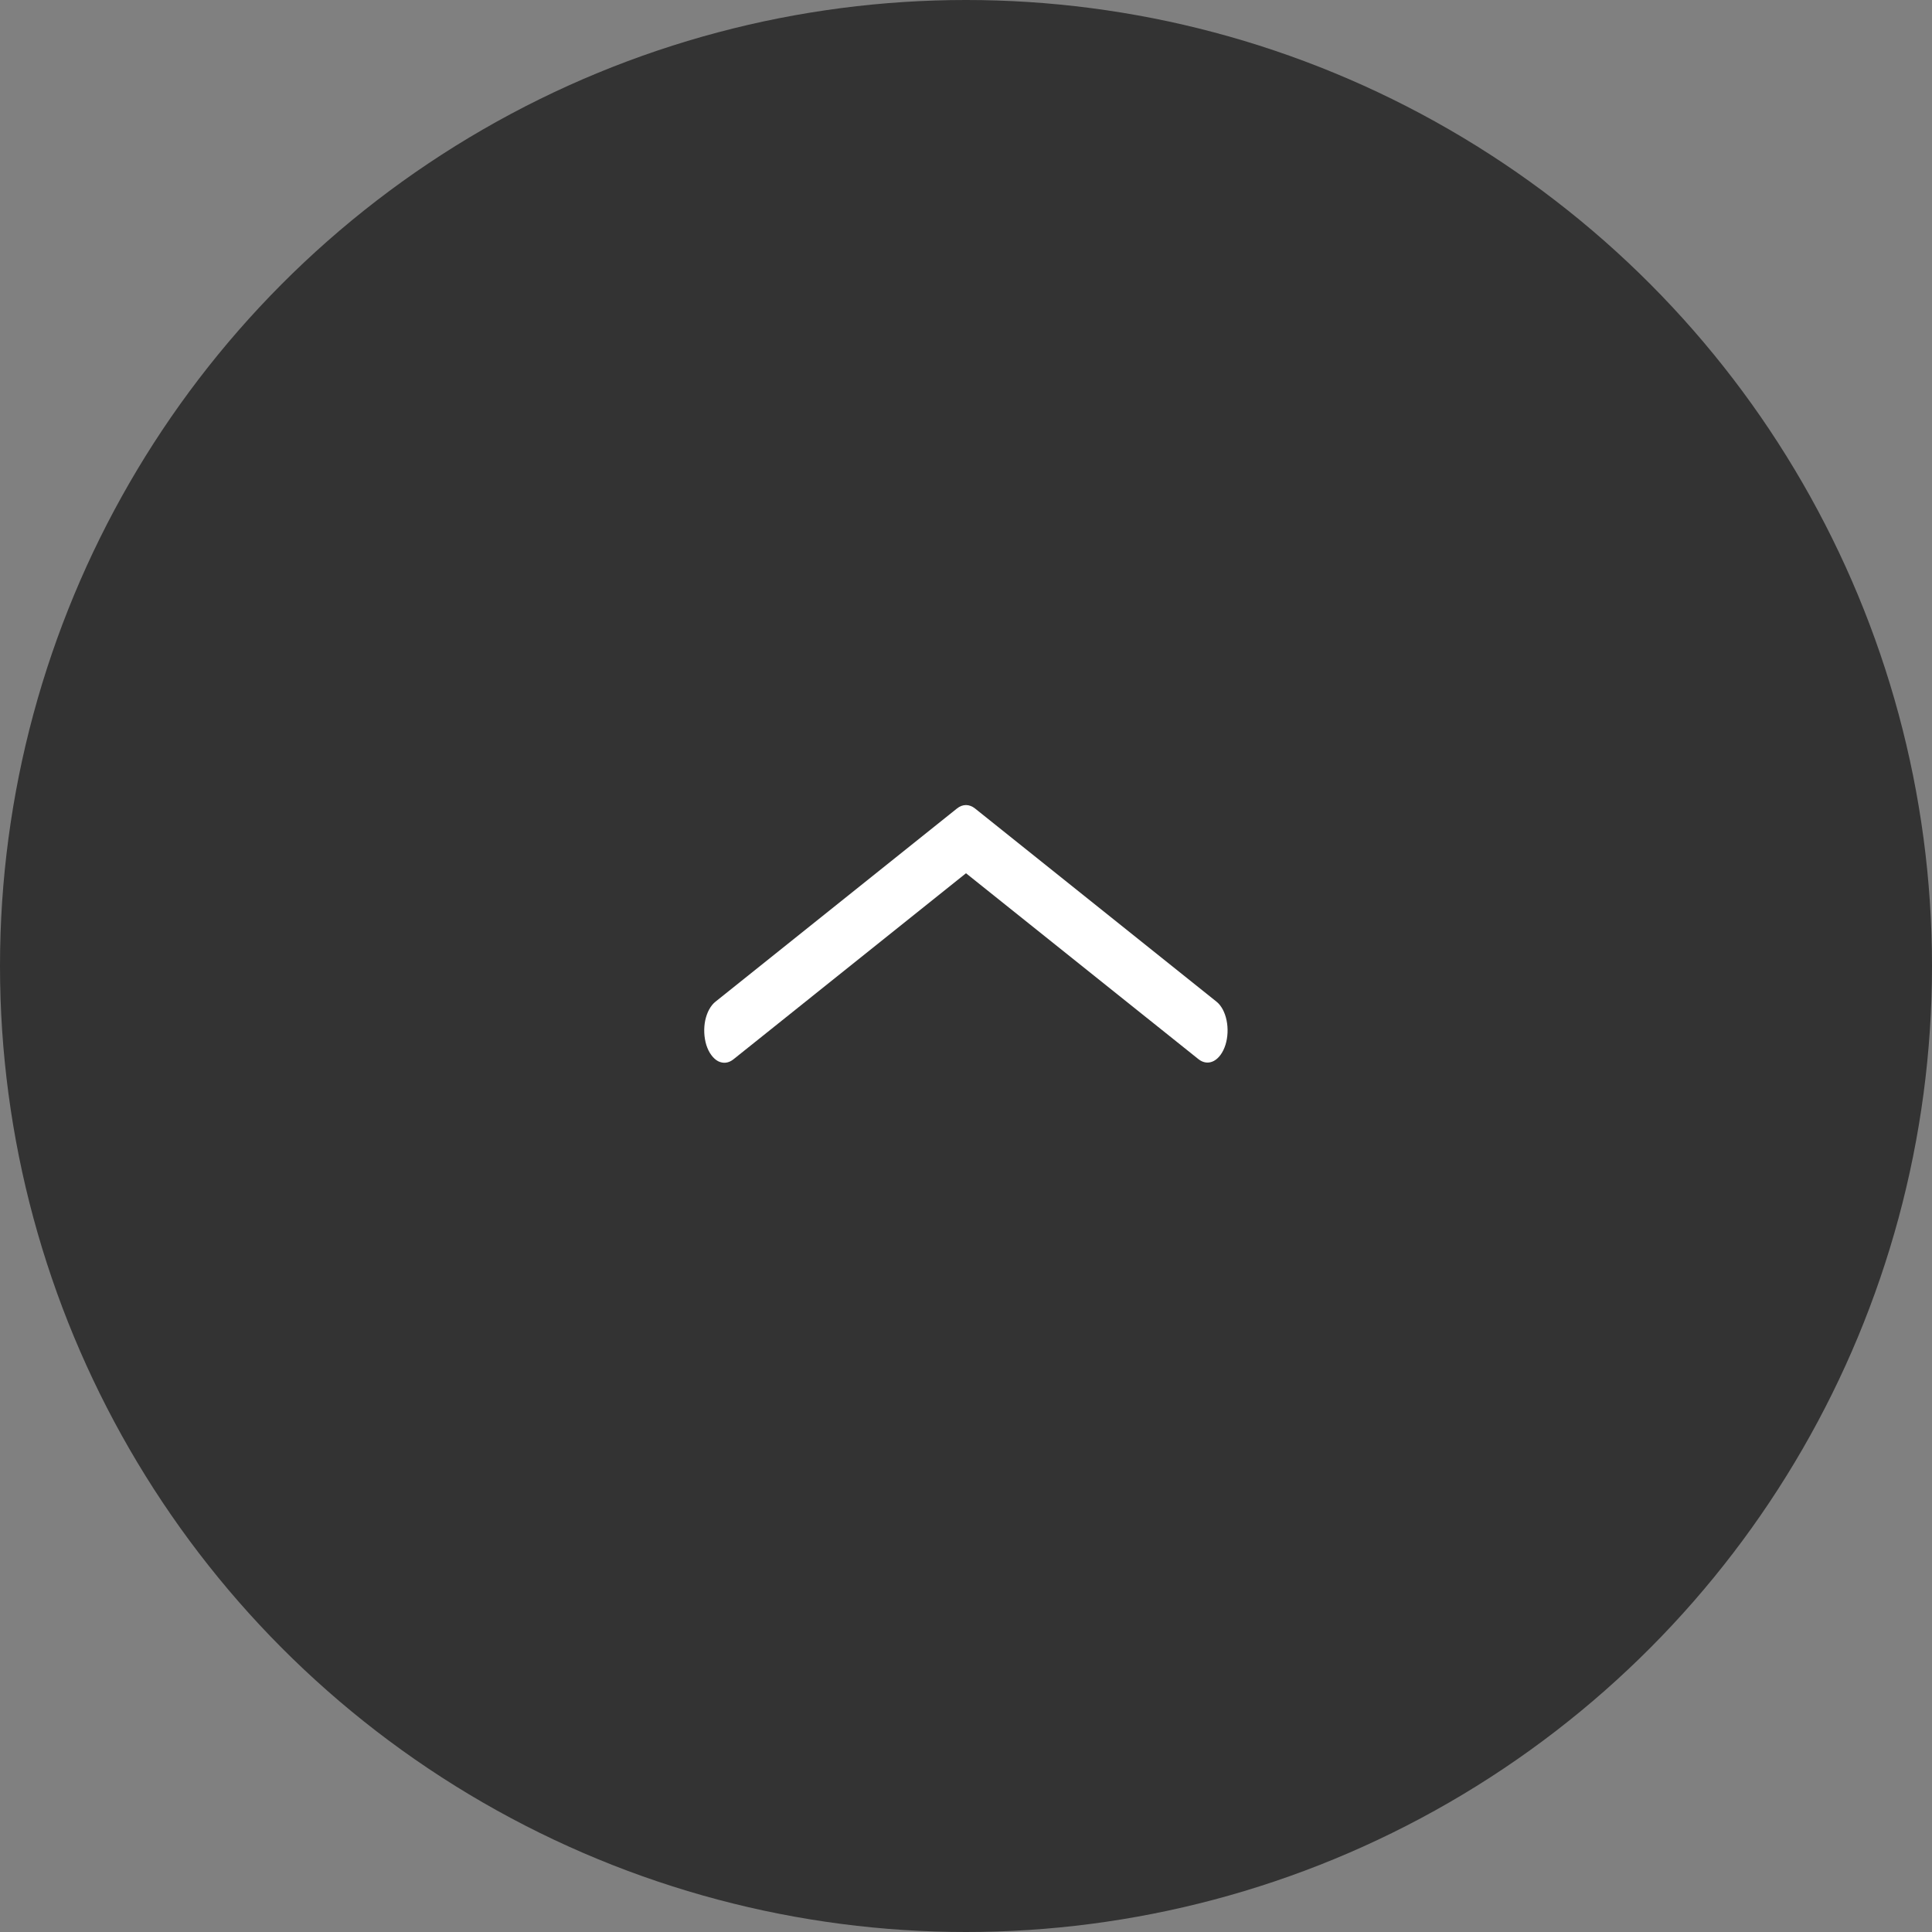 <svg width="30" height="30" viewBox="0 0 30 30" fill="none" xmlns="http://www.w3.org/2000/svg">
<rect x="0" y="0" width="30" height="30" fill="#808080" stroke="none"/>
<circle cx="15" cy="15" r="15" transform="rotate(180 15 15)" fill="#333333"/>
<g clip-path="url(#clip0)">
<path fill-rule="evenodd" clip-rule="evenodd" d="M19.029 16.224C18.992 16.342 18.927 16.432 18.849 16.474C18.77 16.516 18.684 16.506 18.61 16.447L15 13.56L11.39 16.448C11.353 16.478 11.313 16.496 11.272 16.501C11.231 16.506 11.19 16.498 11.15 16.478C11.111 16.457 11.075 16.424 11.044 16.381C11.012 16.338 10.987 16.286 10.968 16.227C10.95 16.168 10.939 16.104 10.936 16.038C10.933 15.972 10.938 15.906 10.951 15.843C10.965 15.781 10.985 15.723 11.013 15.673C11.04 15.624 11.073 15.583 11.11 15.554L14.86 12.554C14.903 12.519 14.951 12.501 15 12.501C15.048 12.501 15.096 12.519 15.14 12.554L18.89 15.554C18.964 15.613 19.02 15.717 19.046 15.843C19.072 15.969 19.066 16.106 19.029 16.224Z" fill="white"/>
</g>
<defs>
<clipPath id="clip0">
<rect x="20" y="23" width="10" height="16" transform="rotate(180 20 23)" fill="white"/>
</clipPath>
</defs>
</svg>
